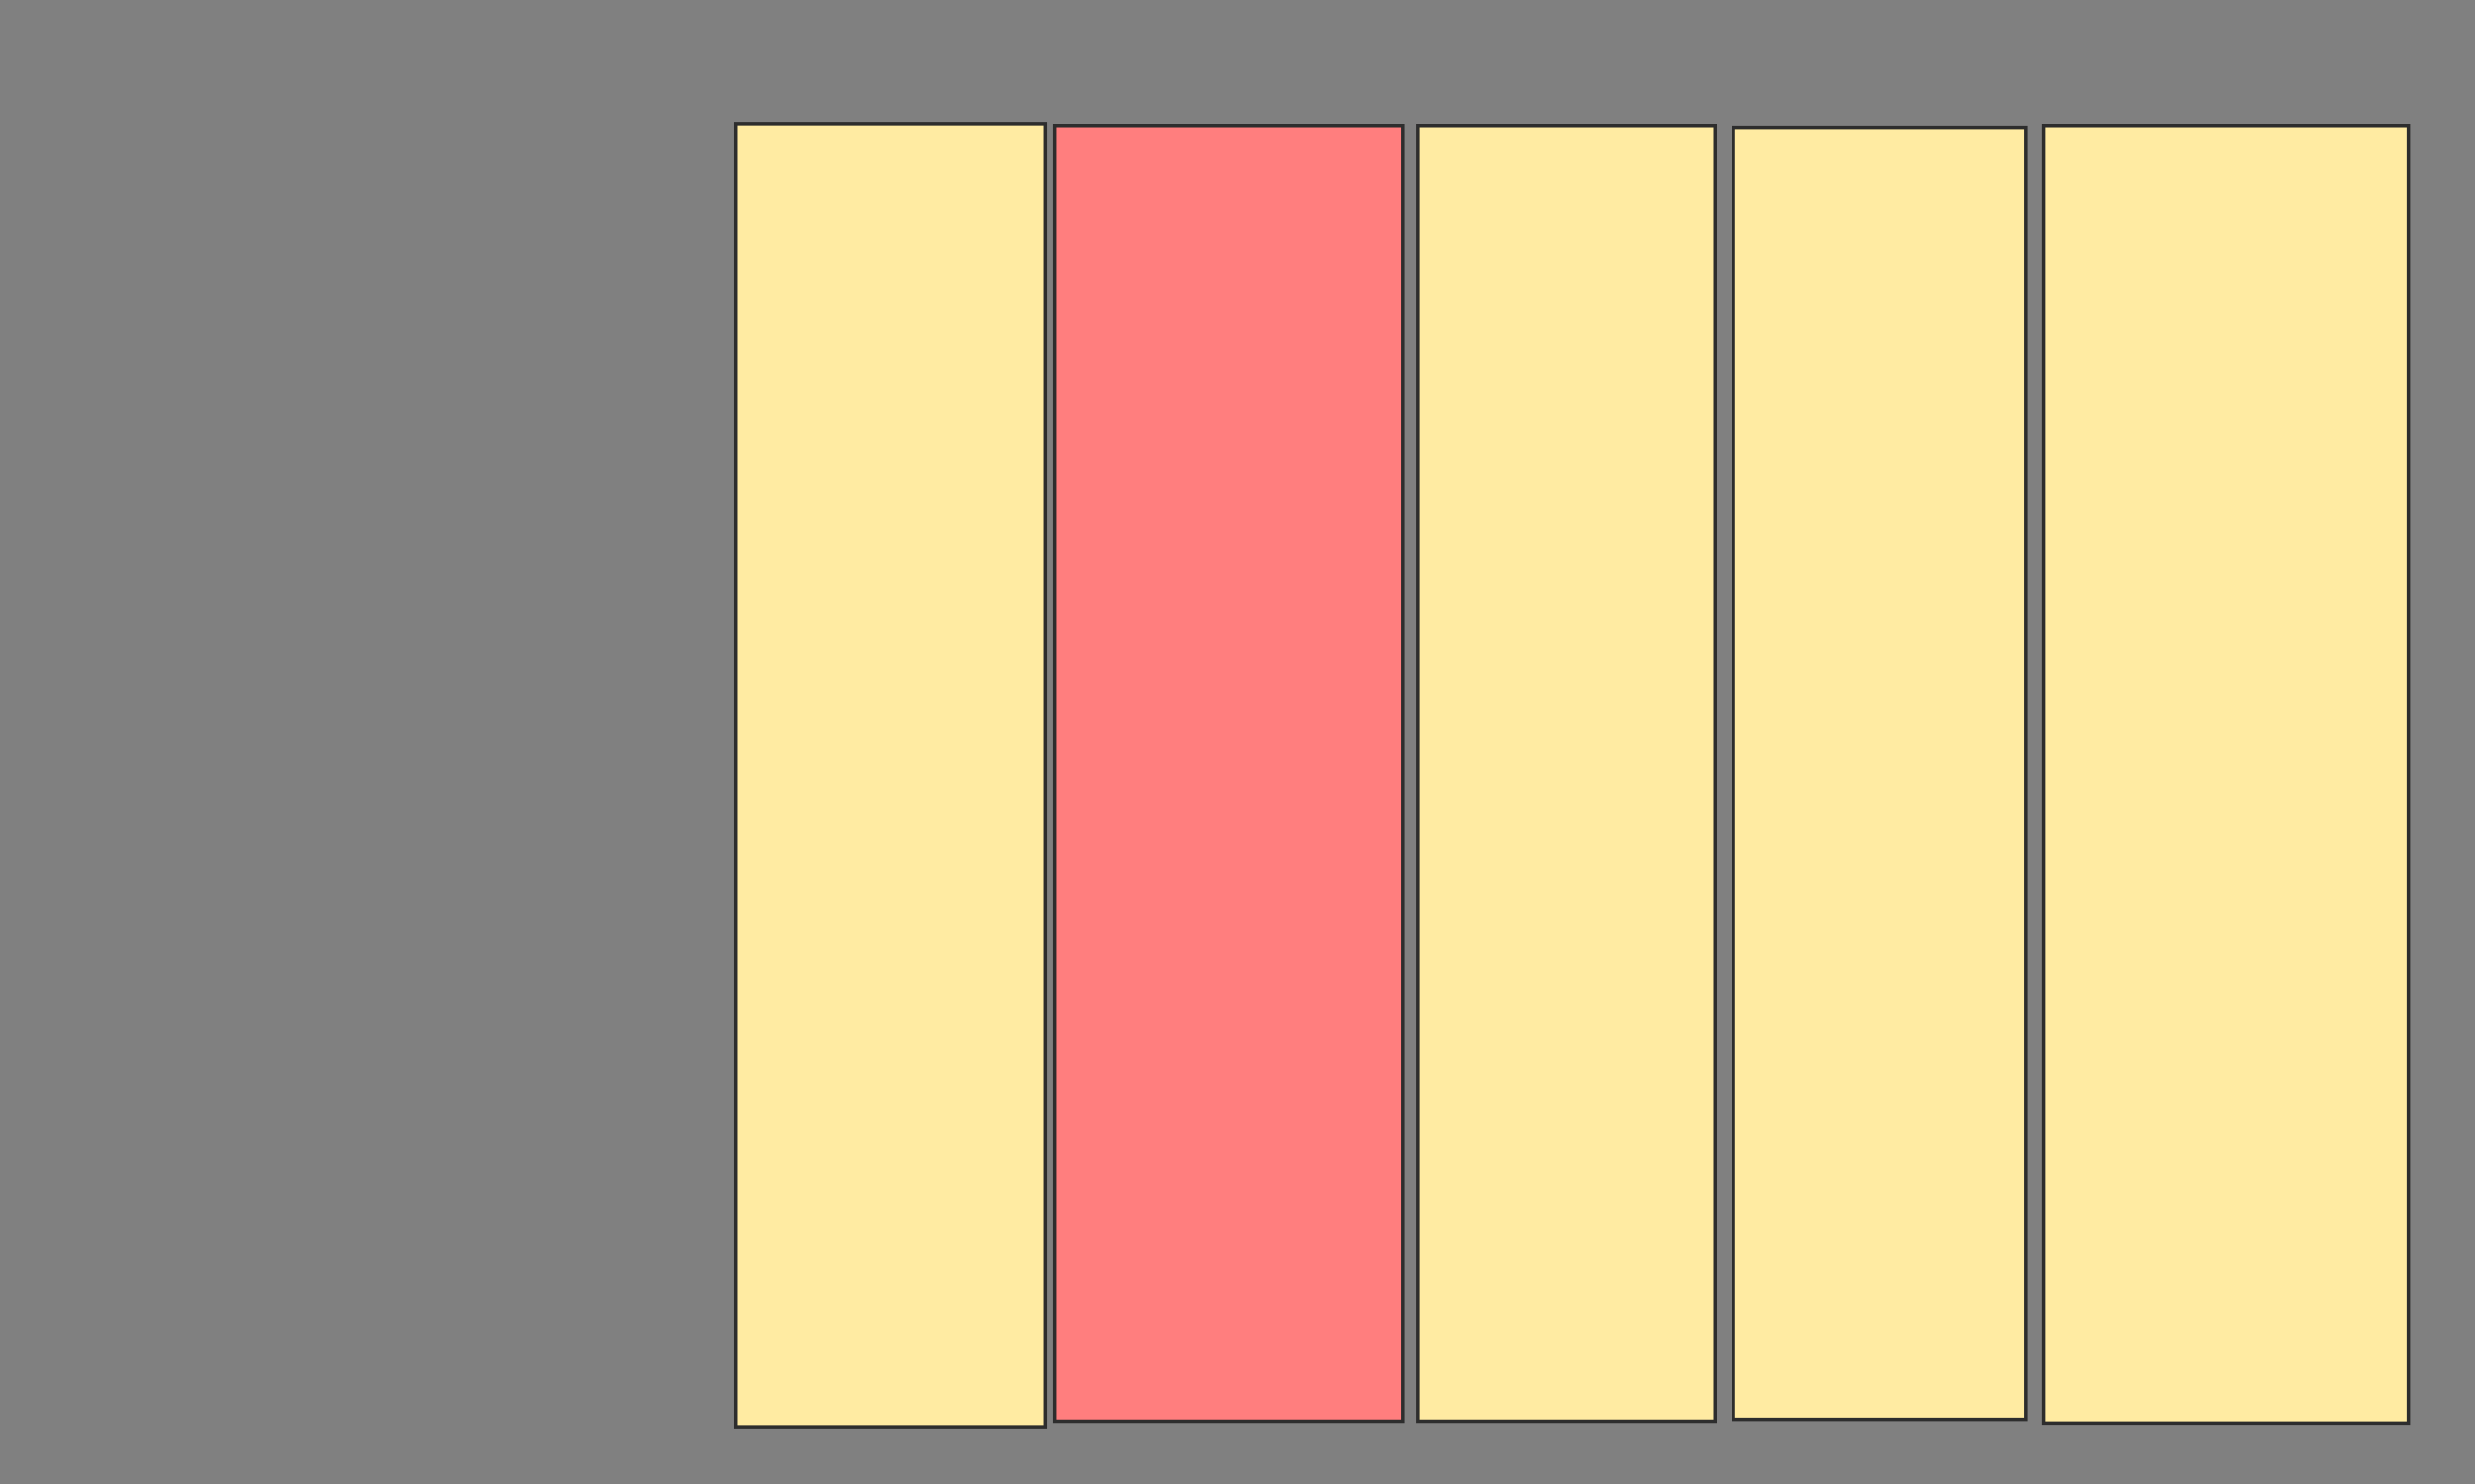 <svg xmlns="http://www.w3.org/2000/svg" width="712" height="427">
 <rect width="100%" height="100%" fill="#808080" stroke="none"/>
 <!-- Created with Image Occlusion Enhanced -->
 <g>
  <title>Labels</title>
 </g>
 <g>
  <title>Masks</title>
  <rect id="4b224aafcd614e18acae8f20479f2a29-ao-1" height="374.866" width="89.305" y="35.567" x="211.529" stroke-linecap="null" stroke-linejoin="null" stroke-dasharray="null" stroke="#2D2D2D" fill="#FFEBA2"/>
  <rect id="4b224aafcd614e18acae8f20479f2a29-ao-2" height="372.727" width="100" y="36.102" x="303.508" stroke-linecap="null" stroke-linejoin="null" stroke-dasharray="null" stroke="#2D2D2D" fill="#FF7E7E" class="qshape"/>
  <rect id="4b224aafcd614e18acae8f20479f2a29-ao-3" height="372.727" width="85.561" y="36.102" x="407.786" stroke-linecap="null" stroke-linejoin="null" stroke-dasharray="null" stroke="#2D2D2D" fill="#FFEBA2"/>
  <rect id="4b224aafcd614e18acae8f20479f2a29-ao-4" height="371.658" width="83.957" y="36.636" x="498.695" stroke-linecap="null" stroke-linejoin="null" stroke-dasharray="null" stroke="#2D2D2D" fill="#FFEBA2"/>
  <rect id="4b224aafcd614e18acae8f20479f2a29-ao-5" height="373.262" width="104.813" y="36.102" x="588" stroke-linecap="null" stroke-linejoin="null" stroke-dasharray="null" stroke="#2D2D2D" fill="#FFEBA2"/>
 </g>
</svg>